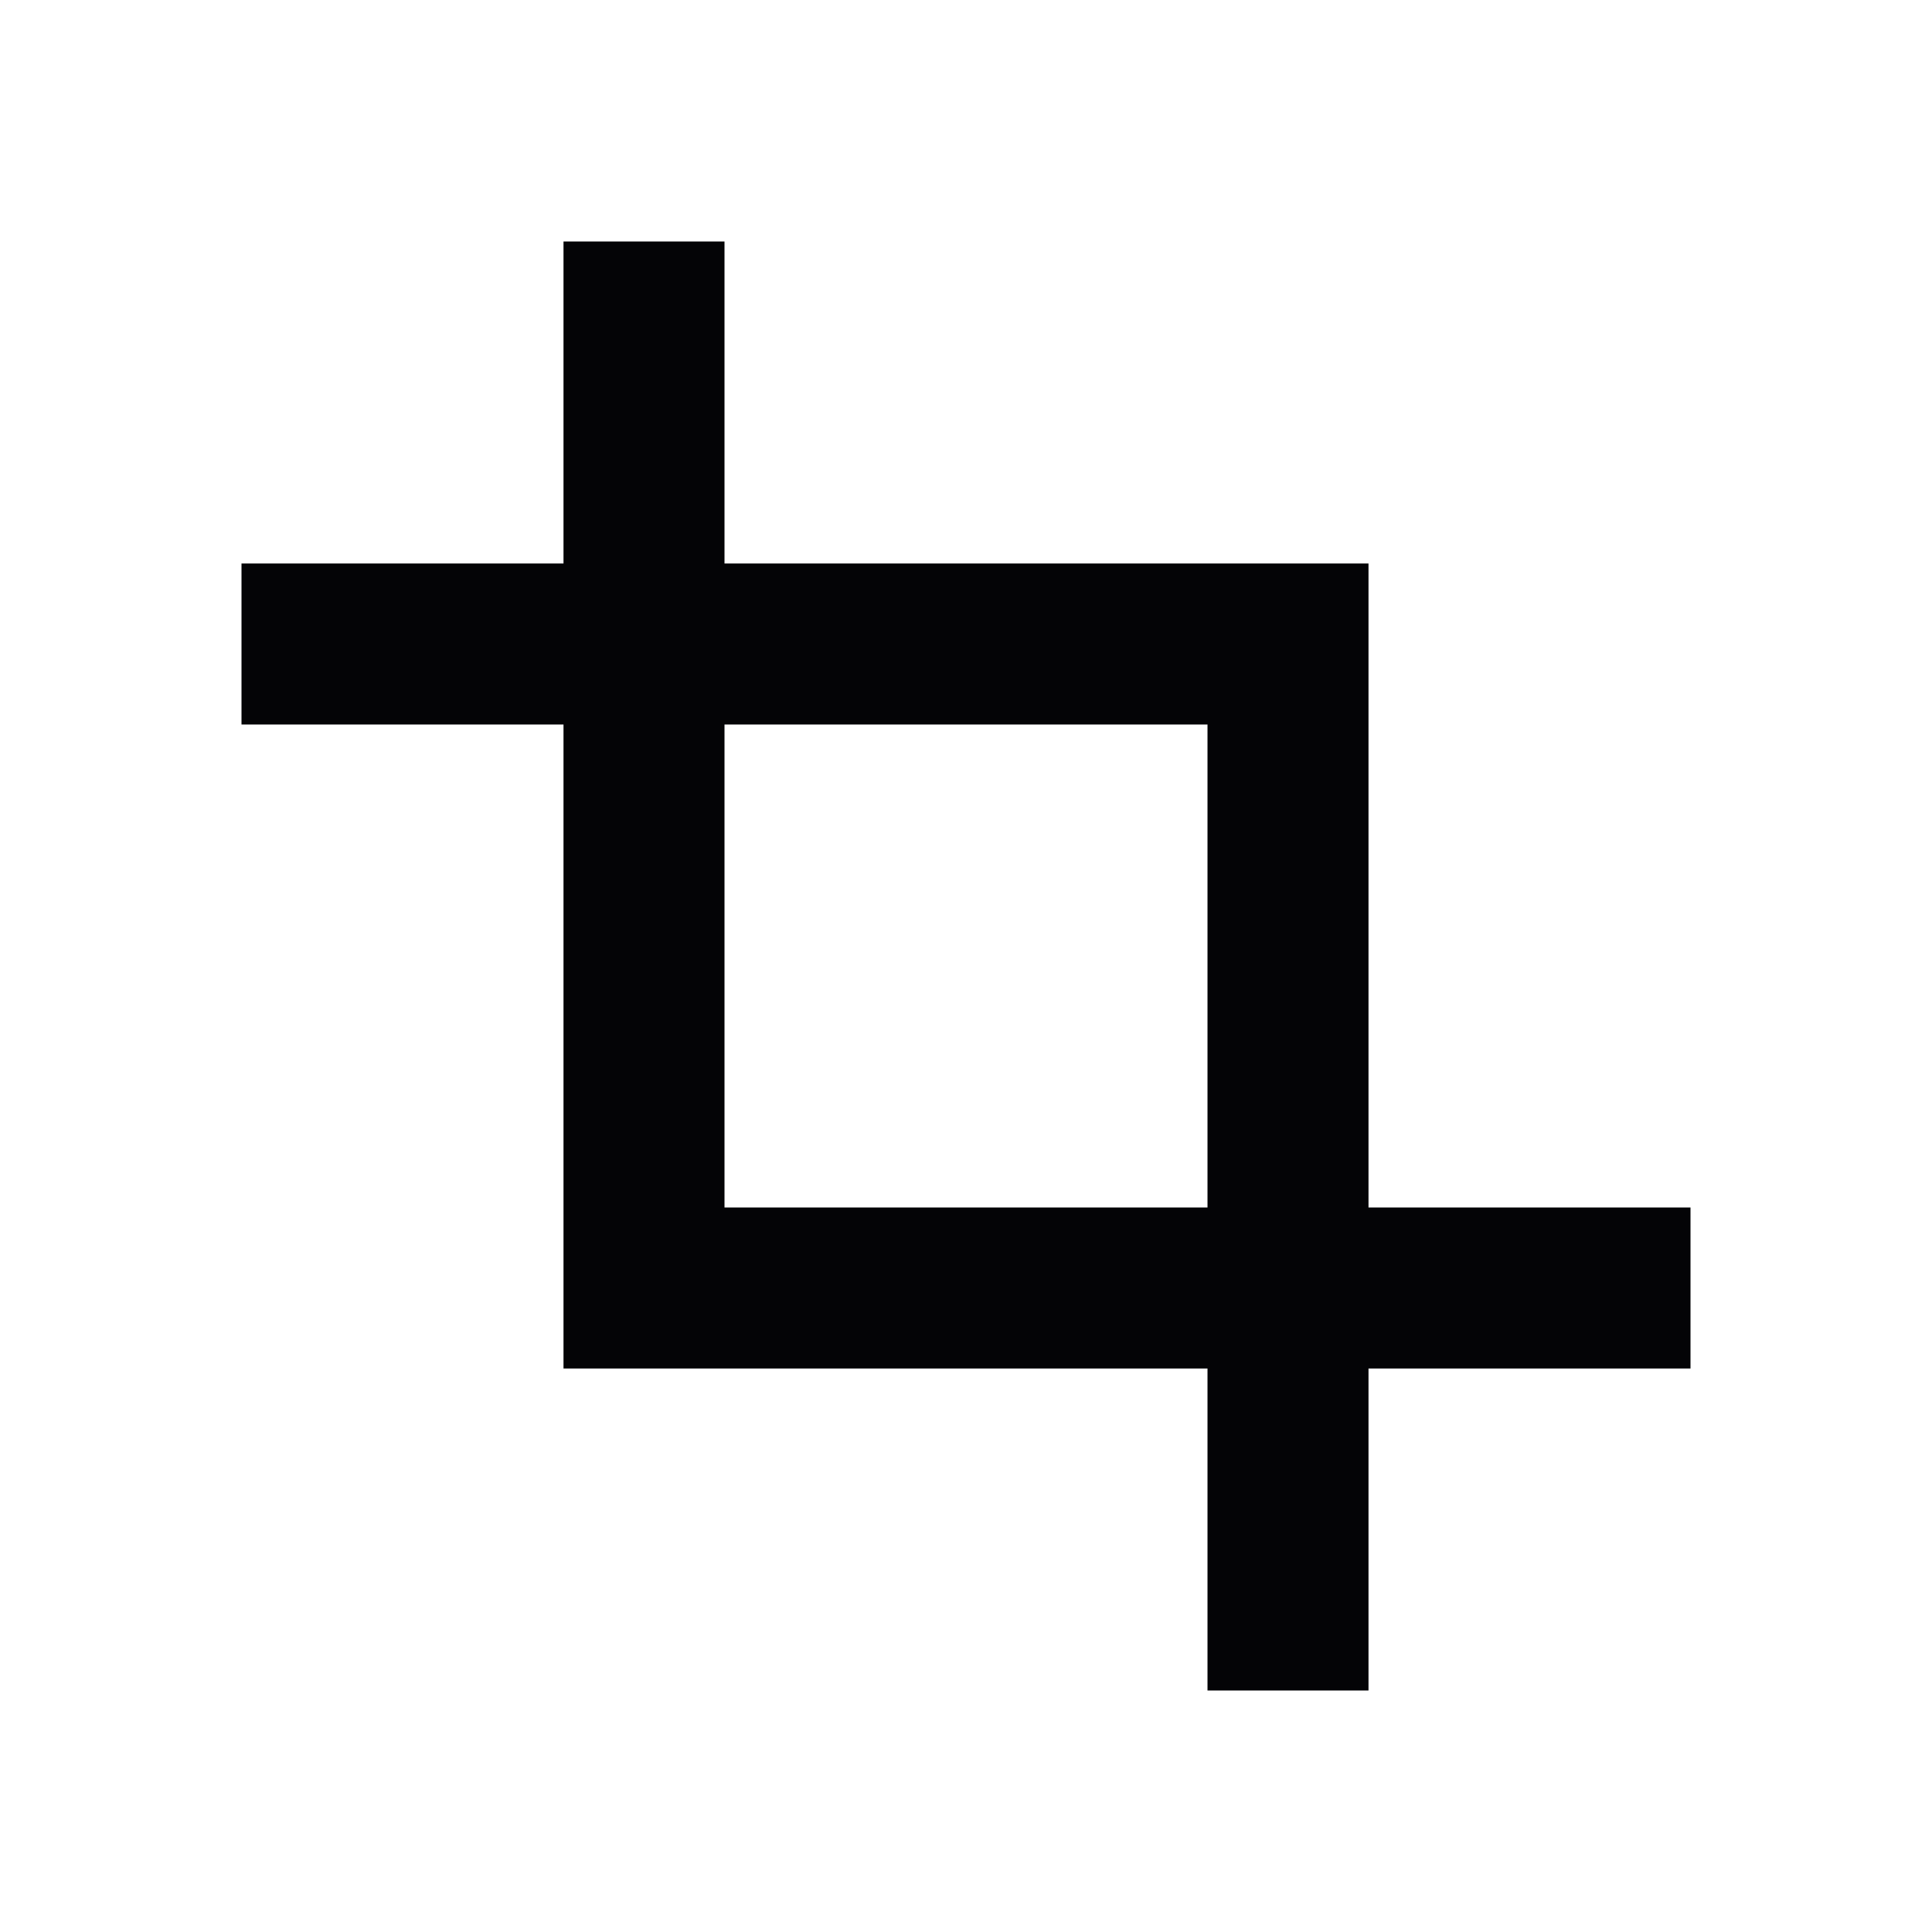 <svg width="24" height="24" viewBox="0 0 24 24" xmlns="http://www.w3.org/2000/svg">
<path fill-rule="evenodd" clip-rule="evenodd" d="M8 3H7V4V5V6V7H6H5H4H3V8V9H4H5H6H7V10V11V12V13V14V15V16V17H8H9H10H11H12H13H14H15V18V19V20V21H16H17V20V19V18V17H18H19H20H21V16V15H20H19H18H17V14V13V12V11V10V9V8V7H16H15H14H13H12H11H10H9V6V5V4V3H8ZM9 13V14V15H10H11H12H13H14H15V14V13V12V11V10V9H14H13H12H11H10H9V10V11V12V13Z" fill="#040406"/>
</svg>
